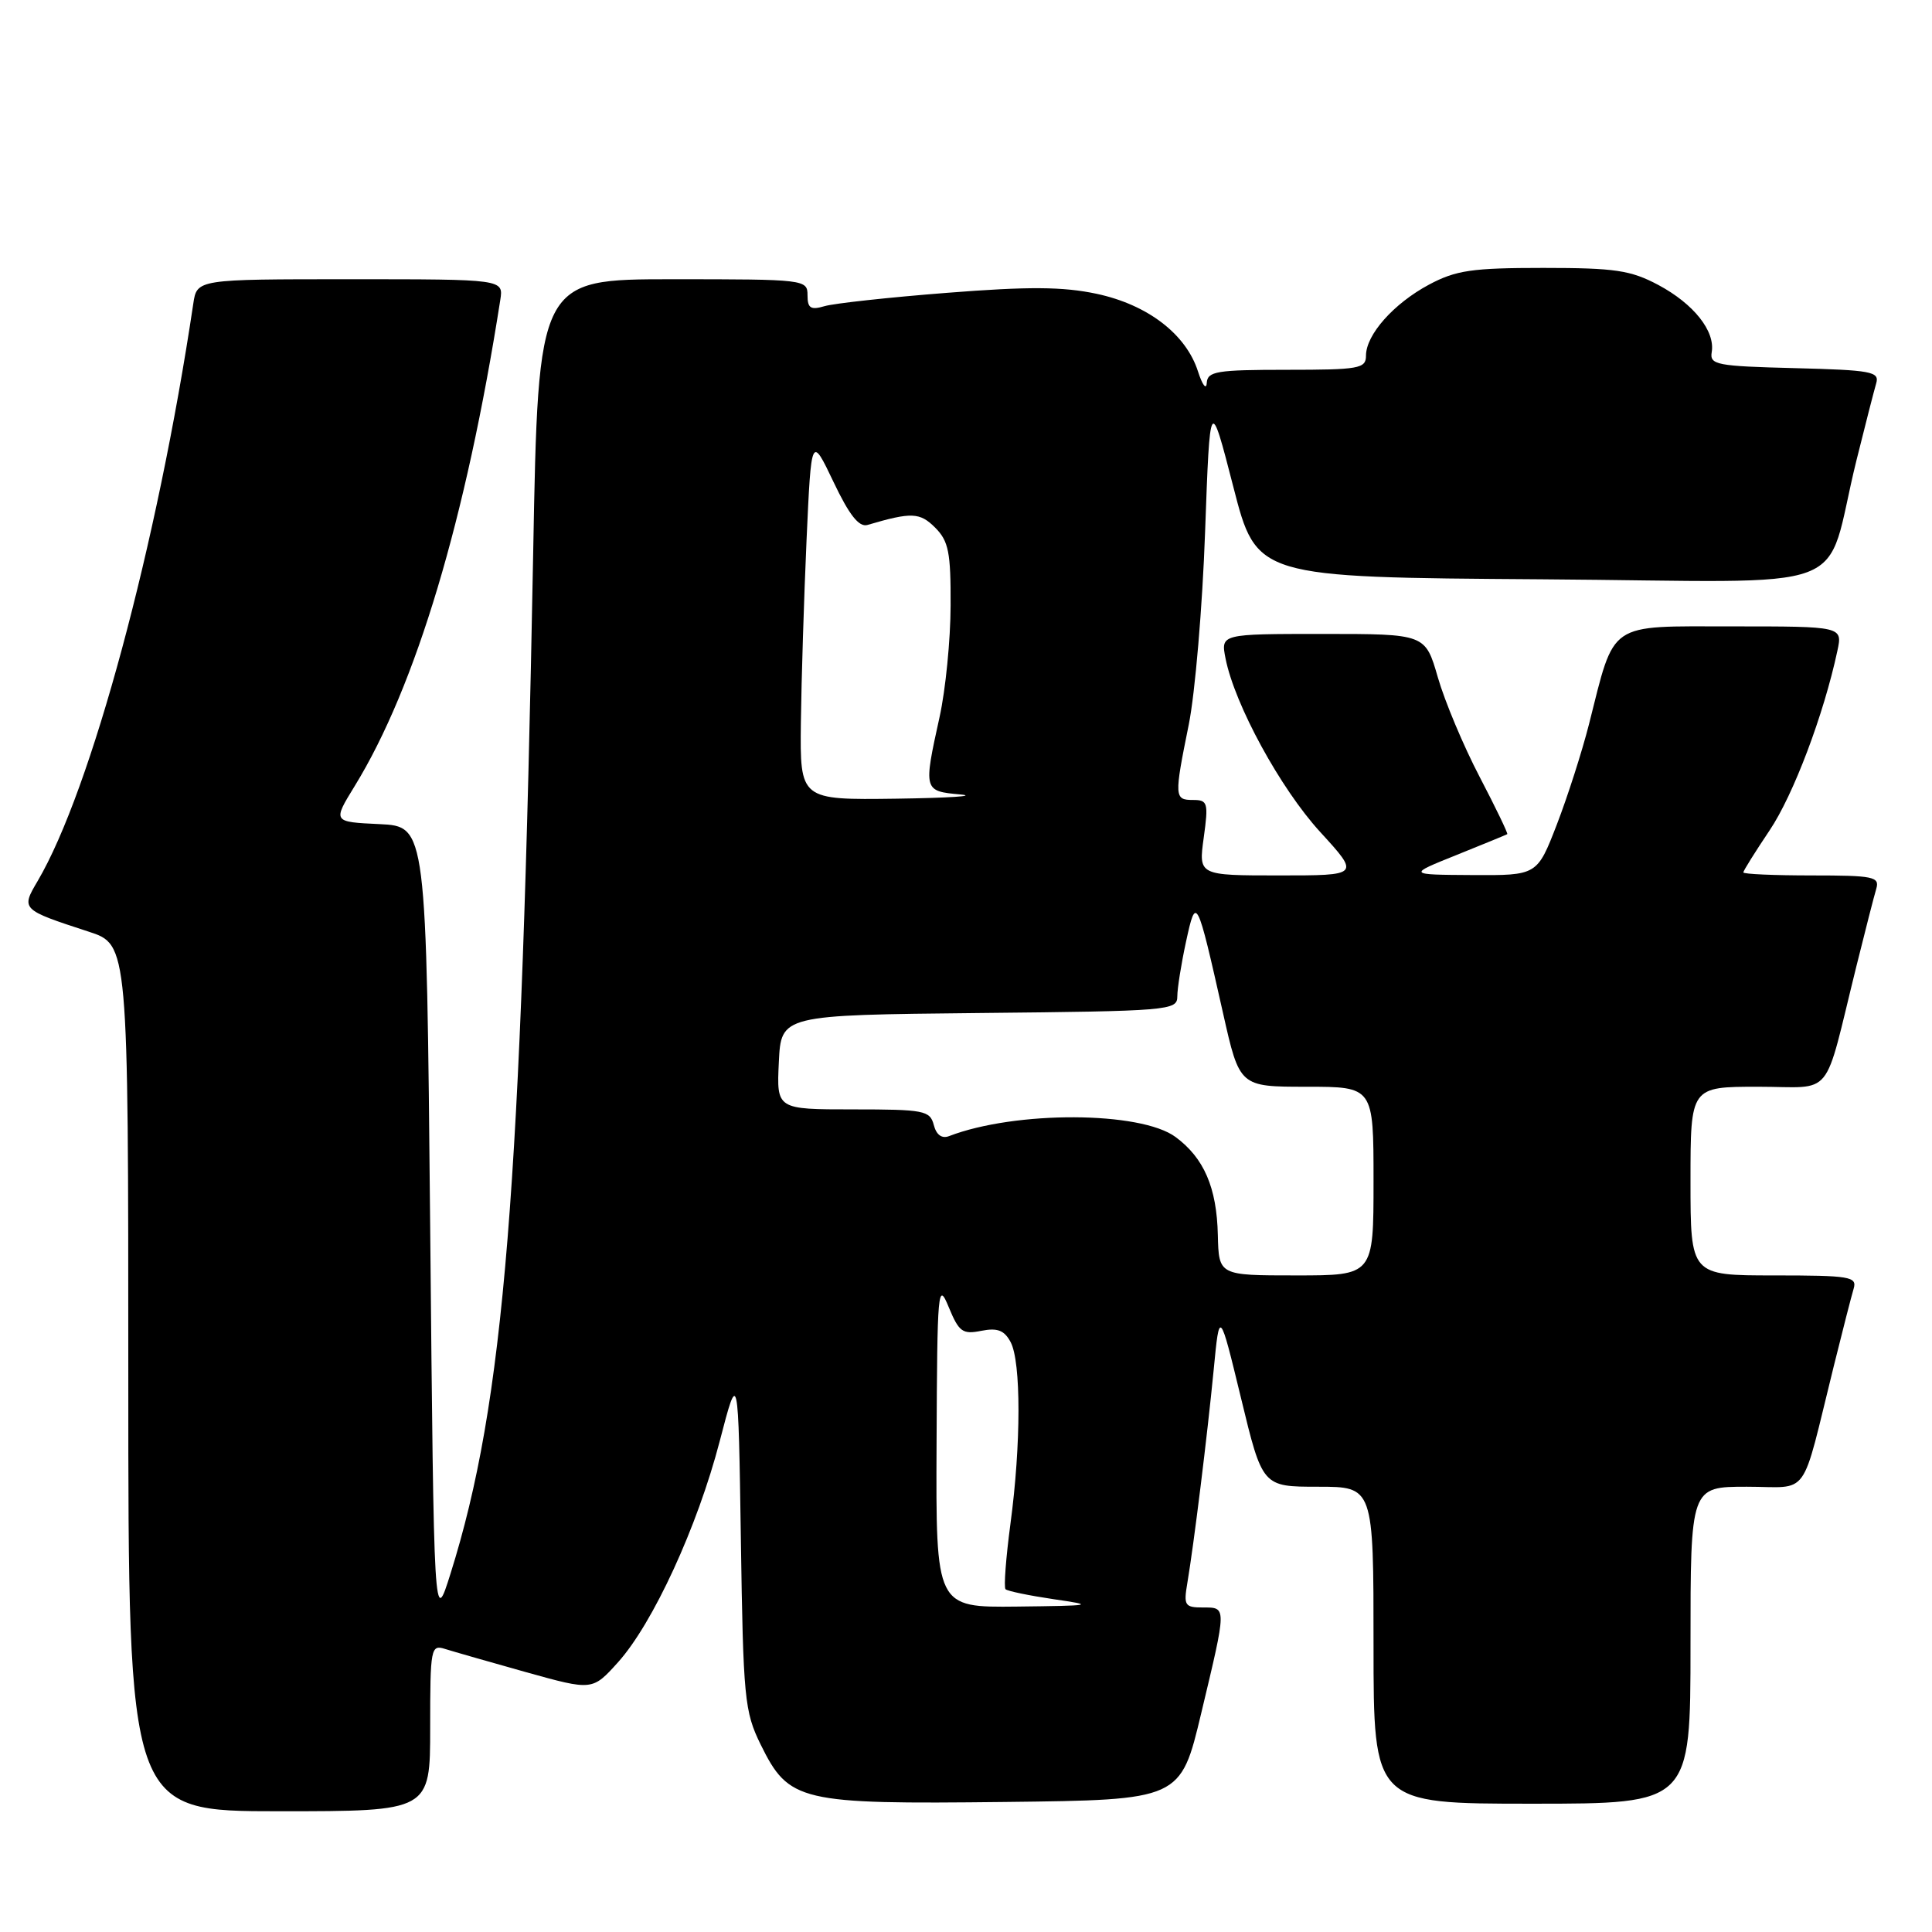 <?xml version="1.0" encoding="UTF-8" standalone="no"?>
<!DOCTYPE svg PUBLIC "-//W3C//DTD SVG 1.1//EN" "http://www.w3.org/Graphics/SVG/1.1/DTD/svg11.dtd" >
<svg xmlns="http://www.w3.org/2000/svg" xmlns:xlink="http://www.w3.org/1999/xlink" version="1.1" viewBox="0 0 256 256">
 <g >
 <path fill="currentColor"
d=" M 57.00 228.93 C 57.00 218.34 57.09 217.89 58.99 218.50 C 60.08 218.84 64.92 220.23 69.74 221.58 C 78.50 224.02 78.50 224.02 81.89 220.26 C 86.52 215.11 92.41 202.32 95.37 190.95 C 97.83 181.50 97.83 181.50 98.17 204.00 C 98.48 225.08 98.65 226.79 100.79 231.16 C 104.54 238.76 105.92 239.08 133.16 238.77 C 156.43 238.50 156.43 238.50 159.17 227.00 C 162.57 212.77 162.56 213.00 159.39 213.00 C 156.99 213.00 156.82 212.73 157.33 209.75 C 158.19 204.65 159.97 190.27 160.82 181.50 C 161.59 173.50 161.59 173.50 164.44 185.25 C 167.28 197.00 167.28 197.00 174.64 197.00 C 182.00 197.00 182.00 197.00 182.00 218.00 C 182.00 239.00 182.00 239.00 203.00 239.00 C 224.00 239.00 224.00 239.00 224.00 218.00 C 224.00 197.00 224.00 197.00 231.46 197.00 C 239.95 197.00 238.54 198.95 242.99 181.00 C 244.15 176.32 245.33 171.71 245.62 170.75 C 246.09 169.16 245.14 169.00 235.07 169.00 C 224.00 169.00 224.00 169.00 224.00 156.50 C 224.00 144.00 224.00 144.00 232.96 144.00 C 243.16 144.00 241.53 145.99 245.99 128.00 C 247.15 123.33 248.33 118.71 248.62 117.75 C 249.08 116.17 248.23 116.00 240.07 116.00 C 235.08 116.00 231.00 115.82 231.00 115.60 C 231.00 115.38 232.57 112.88 234.48 110.03 C 237.63 105.35 241.66 94.68 243.46 86.25 C 244.16 83.00 244.16 83.00 229.53 83.00 C 212.88 83.00 214.03 82.21 210.54 96.00 C 209.63 99.58 207.72 105.54 206.29 109.25 C 203.68 116.00 203.68 116.00 195.09 115.95 C 186.50 115.90 186.50 115.90 193.00 113.29 C 196.57 111.85 199.60 110.61 199.72 110.53 C 199.84 110.45 198.20 107.04 196.06 102.94 C 193.92 98.85 191.43 92.91 190.52 89.75 C 188.86 84.00 188.86 84.00 175.30 84.00 C 161.75 84.00 161.75 84.00 162.39 87.25 C 163.60 93.37 169.67 104.50 174.94 110.25 C 180.20 116.00 180.20 116.00 169.51 116.00 C 158.81 116.00 158.81 116.00 159.50 111.00 C 160.14 106.37 160.03 106.00 158.09 106.00 C 155.60 106.00 155.57 105.62 157.52 96.00 C 158.35 91.88 159.33 80.40 159.68 70.50 C 160.33 52.50 160.33 52.50 163.42 64.50 C 166.50 76.50 166.50 76.50 204.21 76.76 C 247.08 77.06 241.49 79.17 245.99 61.00 C 247.15 56.33 248.33 51.73 248.61 50.78 C 249.06 49.24 247.95 49.04 237.81 48.78 C 227.48 48.52 226.53 48.34 226.81 46.67 C 227.29 43.87 224.43 40.27 219.74 37.76 C 216.07 35.81 214.01 35.50 204.50 35.50 C 195.05 35.50 192.92 35.81 189.34 37.72 C 184.66 40.23 181.00 44.35 181.00 47.13 C 181.00 48.84 180.08 49.00 170.50 49.00 C 161.21 49.00 159.99 49.20 159.90 50.75 C 159.84 51.71 159.32 51.02 158.74 49.22 C 157.16 44.27 152.06 40.37 145.31 38.93 C 140.83 37.98 136.30 37.95 125.50 38.80 C 117.80 39.40 110.49 40.20 109.25 40.57 C 107.42 41.11 107.00 40.84 107.00 39.12 C 107.00 37.04 106.66 37.00 89.16 37.00 C 71.32 37.00 71.32 37.00 70.65 73.25 C 69.07 157.95 66.82 185.83 59.70 208.50 C 57.50 215.50 57.50 215.50 57.00 162.50 C 56.50 109.50 56.50 109.50 50.29 109.20 C 44.08 108.91 44.08 108.91 46.99 104.17 C 55.09 91.00 61.75 68.79 66.29 39.75 C 66.72 37.00 66.72 37.00 46.41 37.00 C 26.09 37.00 26.09 37.00 25.61 40.25 C 20.85 72.13 12.07 104.70 4.99 116.74 C 2.77 120.50 2.80 120.53 11.75 123.45 C 17.00 125.16 17.00 125.16 17.00 182.58 C 17.00 240.00 17.00 240.00 37.00 240.00 C 57.00 240.00 57.00 240.00 57.00 228.93 Z  M 124.10 191.25 C 124.19 170.78 124.28 169.72 125.71 173.20 C 127.07 176.49 127.54 176.84 130.03 176.34 C 132.16 175.92 133.07 176.26 133.91 177.83 C 135.31 180.45 135.30 191.42 133.89 201.90 C 133.29 206.42 132.99 210.33 133.24 210.58 C 133.50 210.83 136.36 211.42 139.60 211.90 C 145.17 212.71 144.89 212.76 134.75 212.88 C 124.00 213.00 124.00 213.00 124.10 191.25 Z  M 161.37 163.65 C 161.23 157.36 159.54 153.45 155.77 150.66 C 151.14 147.23 134.55 147.16 125.76 150.54 C 124.80 150.91 124.07 150.38 123.73 149.06 C 123.23 147.15 122.44 147.00 113.05 147.00 C 102.90 147.00 102.90 147.00 103.20 140.75 C 103.50 134.50 103.50 134.50 129.75 134.23 C 154.94 133.98 156.00 133.89 156.00 132.03 C 156.00 130.97 156.52 127.71 157.15 124.80 C 158.50 118.60 158.57 118.75 162.06 134.25 C 164.25 144.00 164.25 144.00 173.12 144.00 C 182.00 144.00 182.00 144.00 182.00 156.50 C 182.00 169.00 182.00 169.00 171.75 169.00 C 161.50 169.00 161.50 169.00 161.37 163.65 Z  M 106.12 95.75 C 106.19 90.11 106.53 79.24 106.87 71.60 C 107.50 57.69 107.50 57.69 110.44 63.85 C 112.53 68.25 113.82 69.88 114.94 69.56 C 120.77 67.84 121.88 67.88 123.91 69.91 C 125.70 71.70 125.99 73.19 125.96 80.25 C 125.95 84.79 125.29 91.42 124.50 95.00 C 122.35 104.76 122.37 104.83 127.25 105.27 C 129.59 105.48 125.76 105.73 118.75 105.83 C 106.00 106.00 106.00 106.00 106.12 95.75 Z "/>
</g>
</svg>